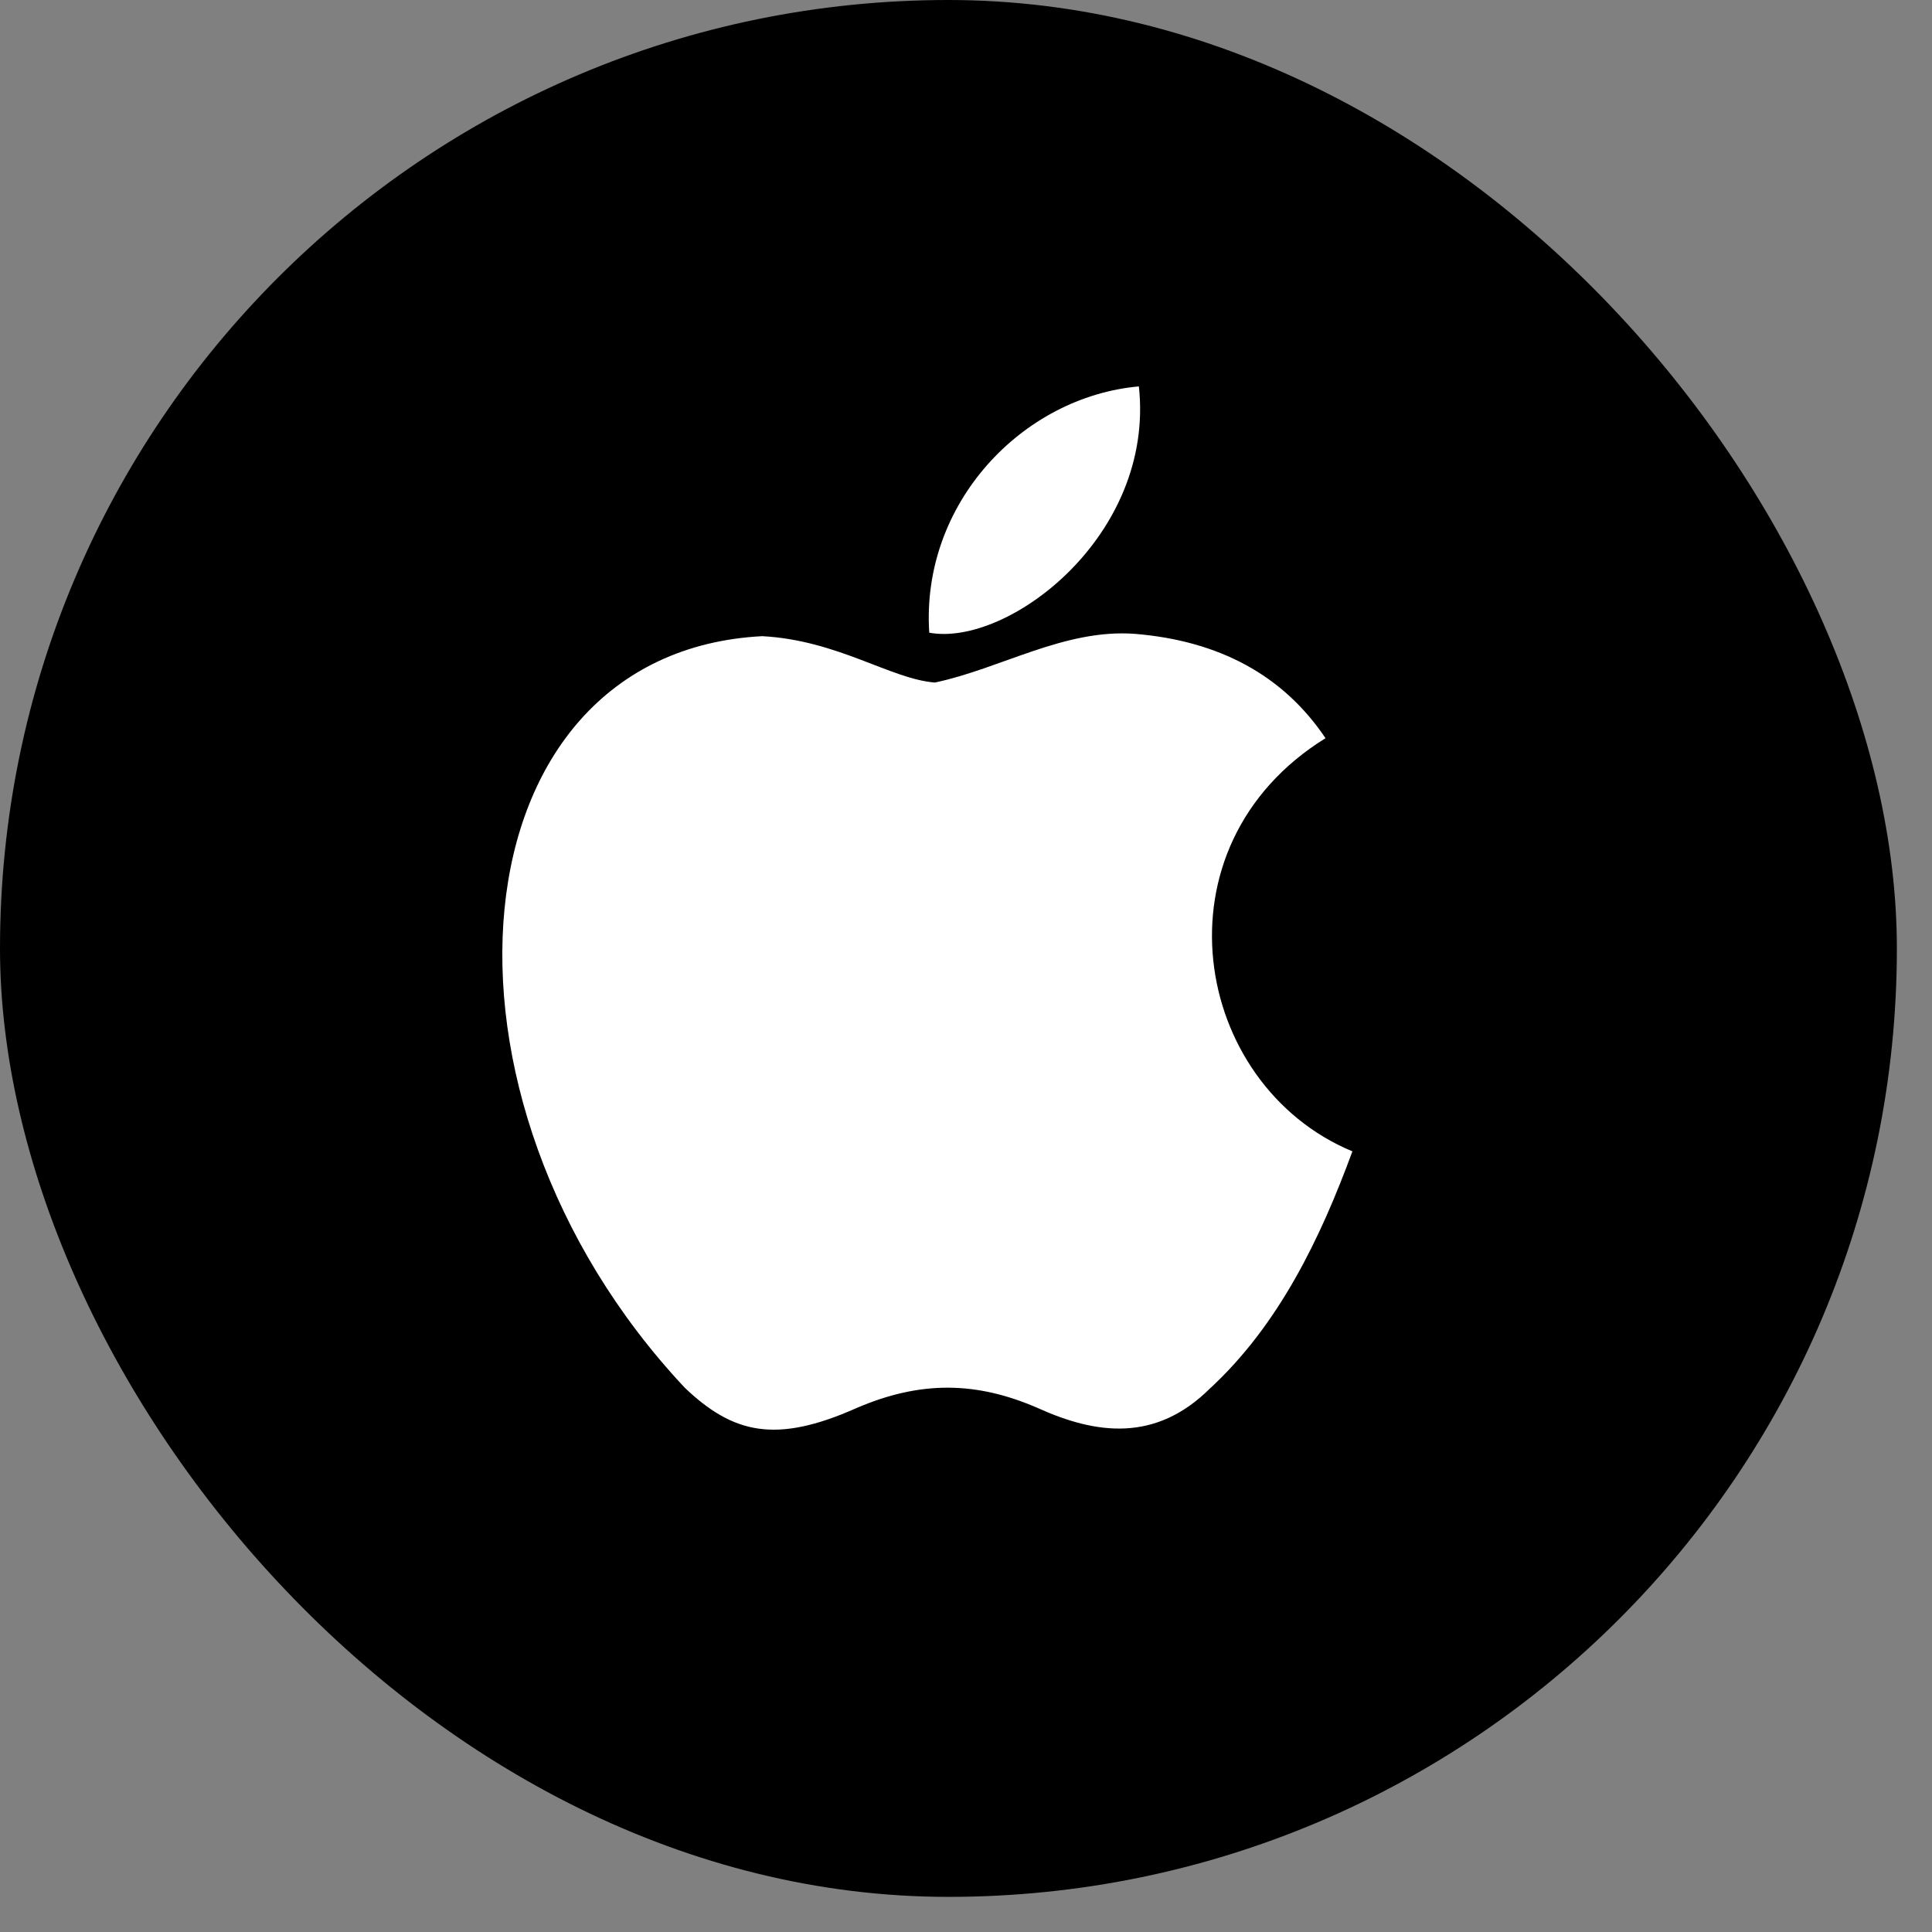<svg width="50" height="50" viewBox="0 0 50 50" fill="none" xmlns="http://www.w3.org/2000/svg">
<rect x="0" y="0" width="50" height="50" fill="#808080" stroke="none"/>
<rect width="49.091" height="49.091" rx="24.546" fill="black"/>
<path d="M31.33 35.917C29.909 37.342 28.357 37.117 26.863 36.442C25.282 35.752 23.831 35.722 22.163 36.442C20.074 37.371 18.972 37.102 17.724 35.917C10.646 28.373 11.69 16.884 19.726 16.464C21.684 16.569 23.048 17.574 24.194 17.664C25.905 17.304 27.544 16.269 29.372 16.404C31.562 16.584 33.216 17.484 34.304 19.104C29.778 21.909 30.852 28.073 35 29.797C34.173 32.047 33.1 34.282 31.316 35.932L31.33 35.917ZM24.049 16.374C23.831 13.03 26.456 10.27 29.474 10C29.894 13.87 26.079 16.749 24.049 16.374Z" fill="white"/>
</svg>
